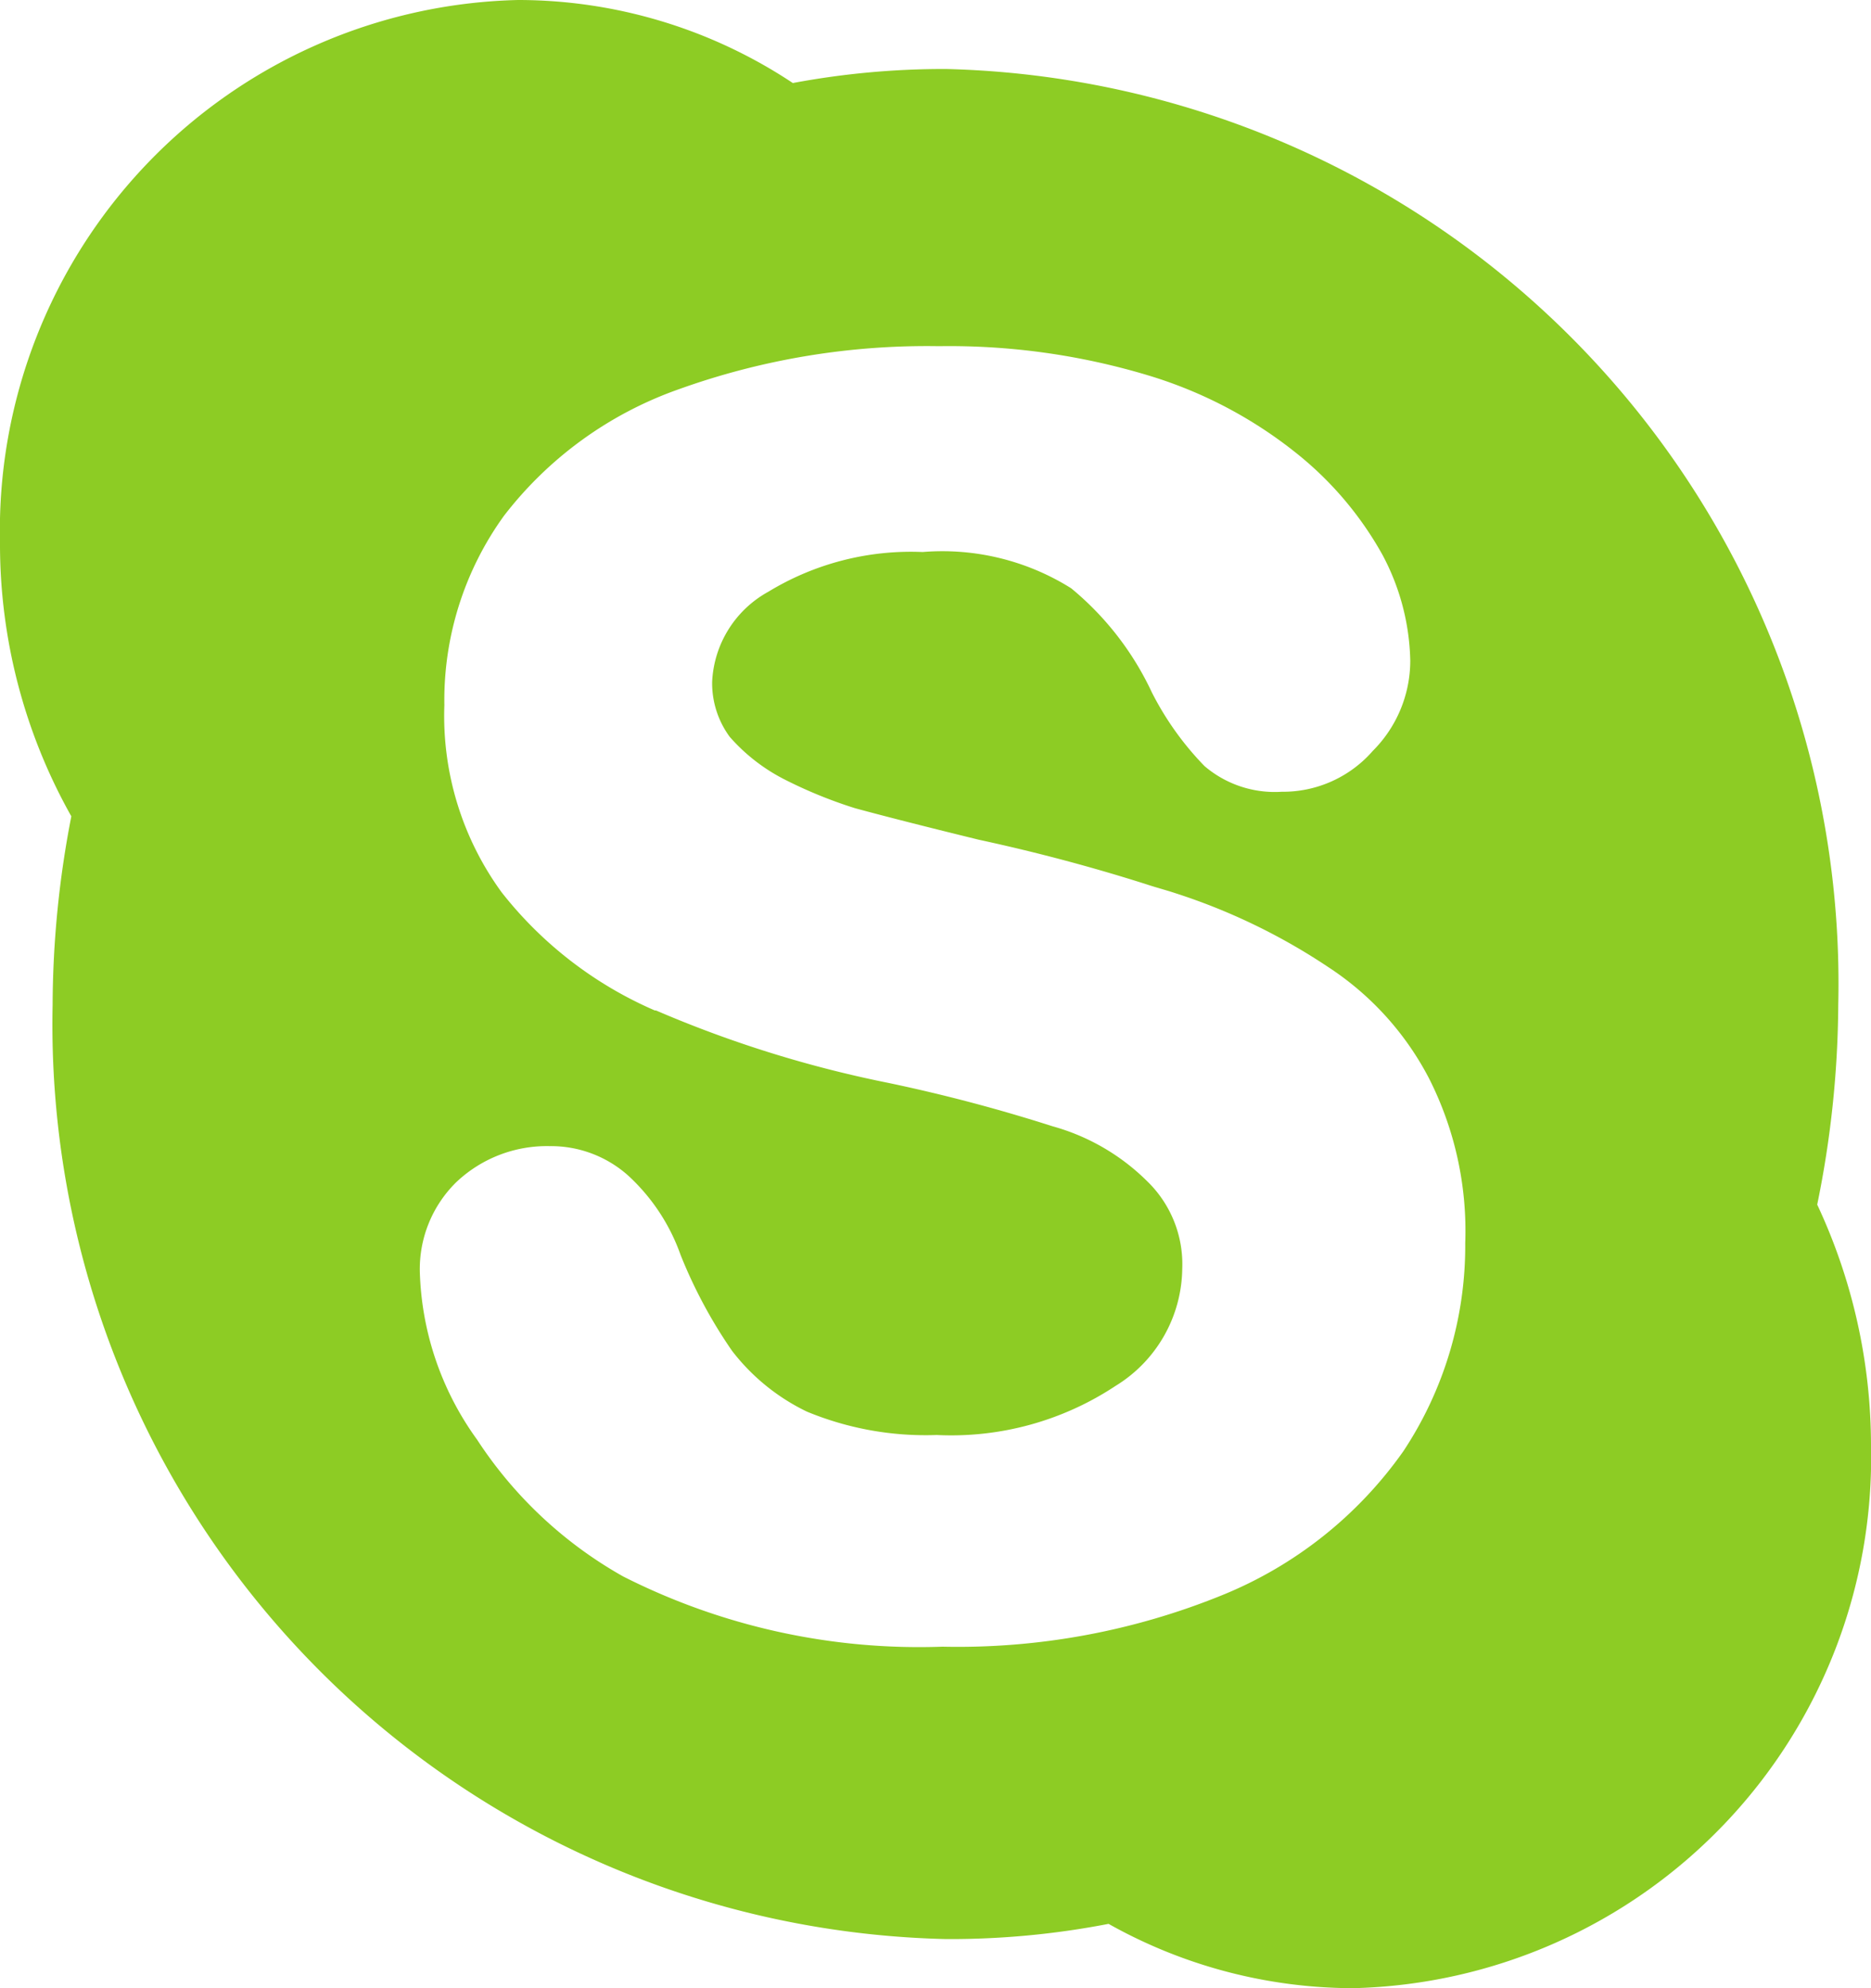 <svg xmlns="http://www.w3.org/2000/svg" width="16" height="17" viewBox="0 0 16 17">
  <defs>
    <style>
      .cls-1 {
        fill: #8dcc24;
        fill-rule: evenodd;
      }
    </style>
  </defs>
  <path id="SKYPE" class="cls-1" d="M1378.54,1032.3a8.7,8.7,0,0,0,.18-1.71,7.823,7.823,0,0,0-7.63-8,7.014,7.014,0,0,0-1.31.12,4.25,4.25,0,0,0-2.35-.71,4.538,4.538,0,0,0-4.43,4.64,4.743,4.743,0,0,0,.61,2.34,8.533,8.533,0,0,0-.16,1.61,7.822,7.822,0,0,0,7.64,7.99,7.119,7.119,0,0,0,1.39-.13,4.288,4.288,0,0,0,2.09.55,4.538,4.538,0,0,0,4.43-4.64A4.859,4.859,0,0,0,1378.54,1032.3Zm-3.54,2.11a3.508,3.508,0,0,1-1.55,1.23,6,6,0,0,1-2.39.44,5.6,5.6,0,0,1-2.73-.6,3.594,3.594,0,0,1-1.25-1.17,2.569,2.569,0,0,1-.49-1.44,1.042,1.042,0,0,1,.31-0.76,1.126,1.126,0,0,1,.8-0.31,0.991,0.991,0,0,1,.67.25,1.682,1.682,0,0,1,.45.68,4.138,4.138,0,0,0,.44.82,1.782,1.782,0,0,0,.64.52,2.655,2.655,0,0,0,1.11.2,2.544,2.544,0,0,0,1.53-.42,1.191,1.191,0,0,0,.57-1,0.987,0.987,0,0,0-.3-0.75,1.849,1.849,0,0,0-.81-0.47,14.052,14.052,0,0,0-1.4-.37,10,10,0,0,1-1.99-.62h-0.01a3.363,3.363,0,0,1-1.31-1.01,2.561,2.561,0,0,1-.49-1.6,2.693,2.693,0,0,1,.51-1.62,3.247,3.247,0,0,1,1.49-1.08,6.274,6.274,0,0,1,2.23-.37,5.9,5.9,0,0,1,1.79.25,3.762,3.762,0,0,1,1.26.66,2.938,2.938,0,0,1,.74.87,2,2,0,0,1,.24.91,1.091,1.091,0,0,1-.32.77,1.019,1.019,0,0,1-.78.35,0.925,0.925,0,0,1-.66-0.22,2.57,2.57,0,0,1-.45-0.63,2.549,2.549,0,0,0-.69-0.89,2.072,2.072,0,0,0-1.27-.31,2.345,2.345,0,0,0-1.32.34,0.928,0.928,0,0,0-.48.77,0.775,0.775,0,0,0,.15.47,1.568,1.568,0,0,0,.46.36,3.92,3.92,0,0,0,.61.25c0.22,0.06.57,0.15,1.06,0.27,0.51,0.11.99,0.24,1.43,0.38,0.09,0.03.17,0.05,0.26,0.08a5.242,5.242,0,0,1,1.3.63,2.529,2.529,0,0,1,.86.95,2.883,2.883,0,0,1,.31,1.41A3.179,3.179,0,0,1,1375,1034.41Z" transform="translate(-1363 -1022)"/>
</svg>

